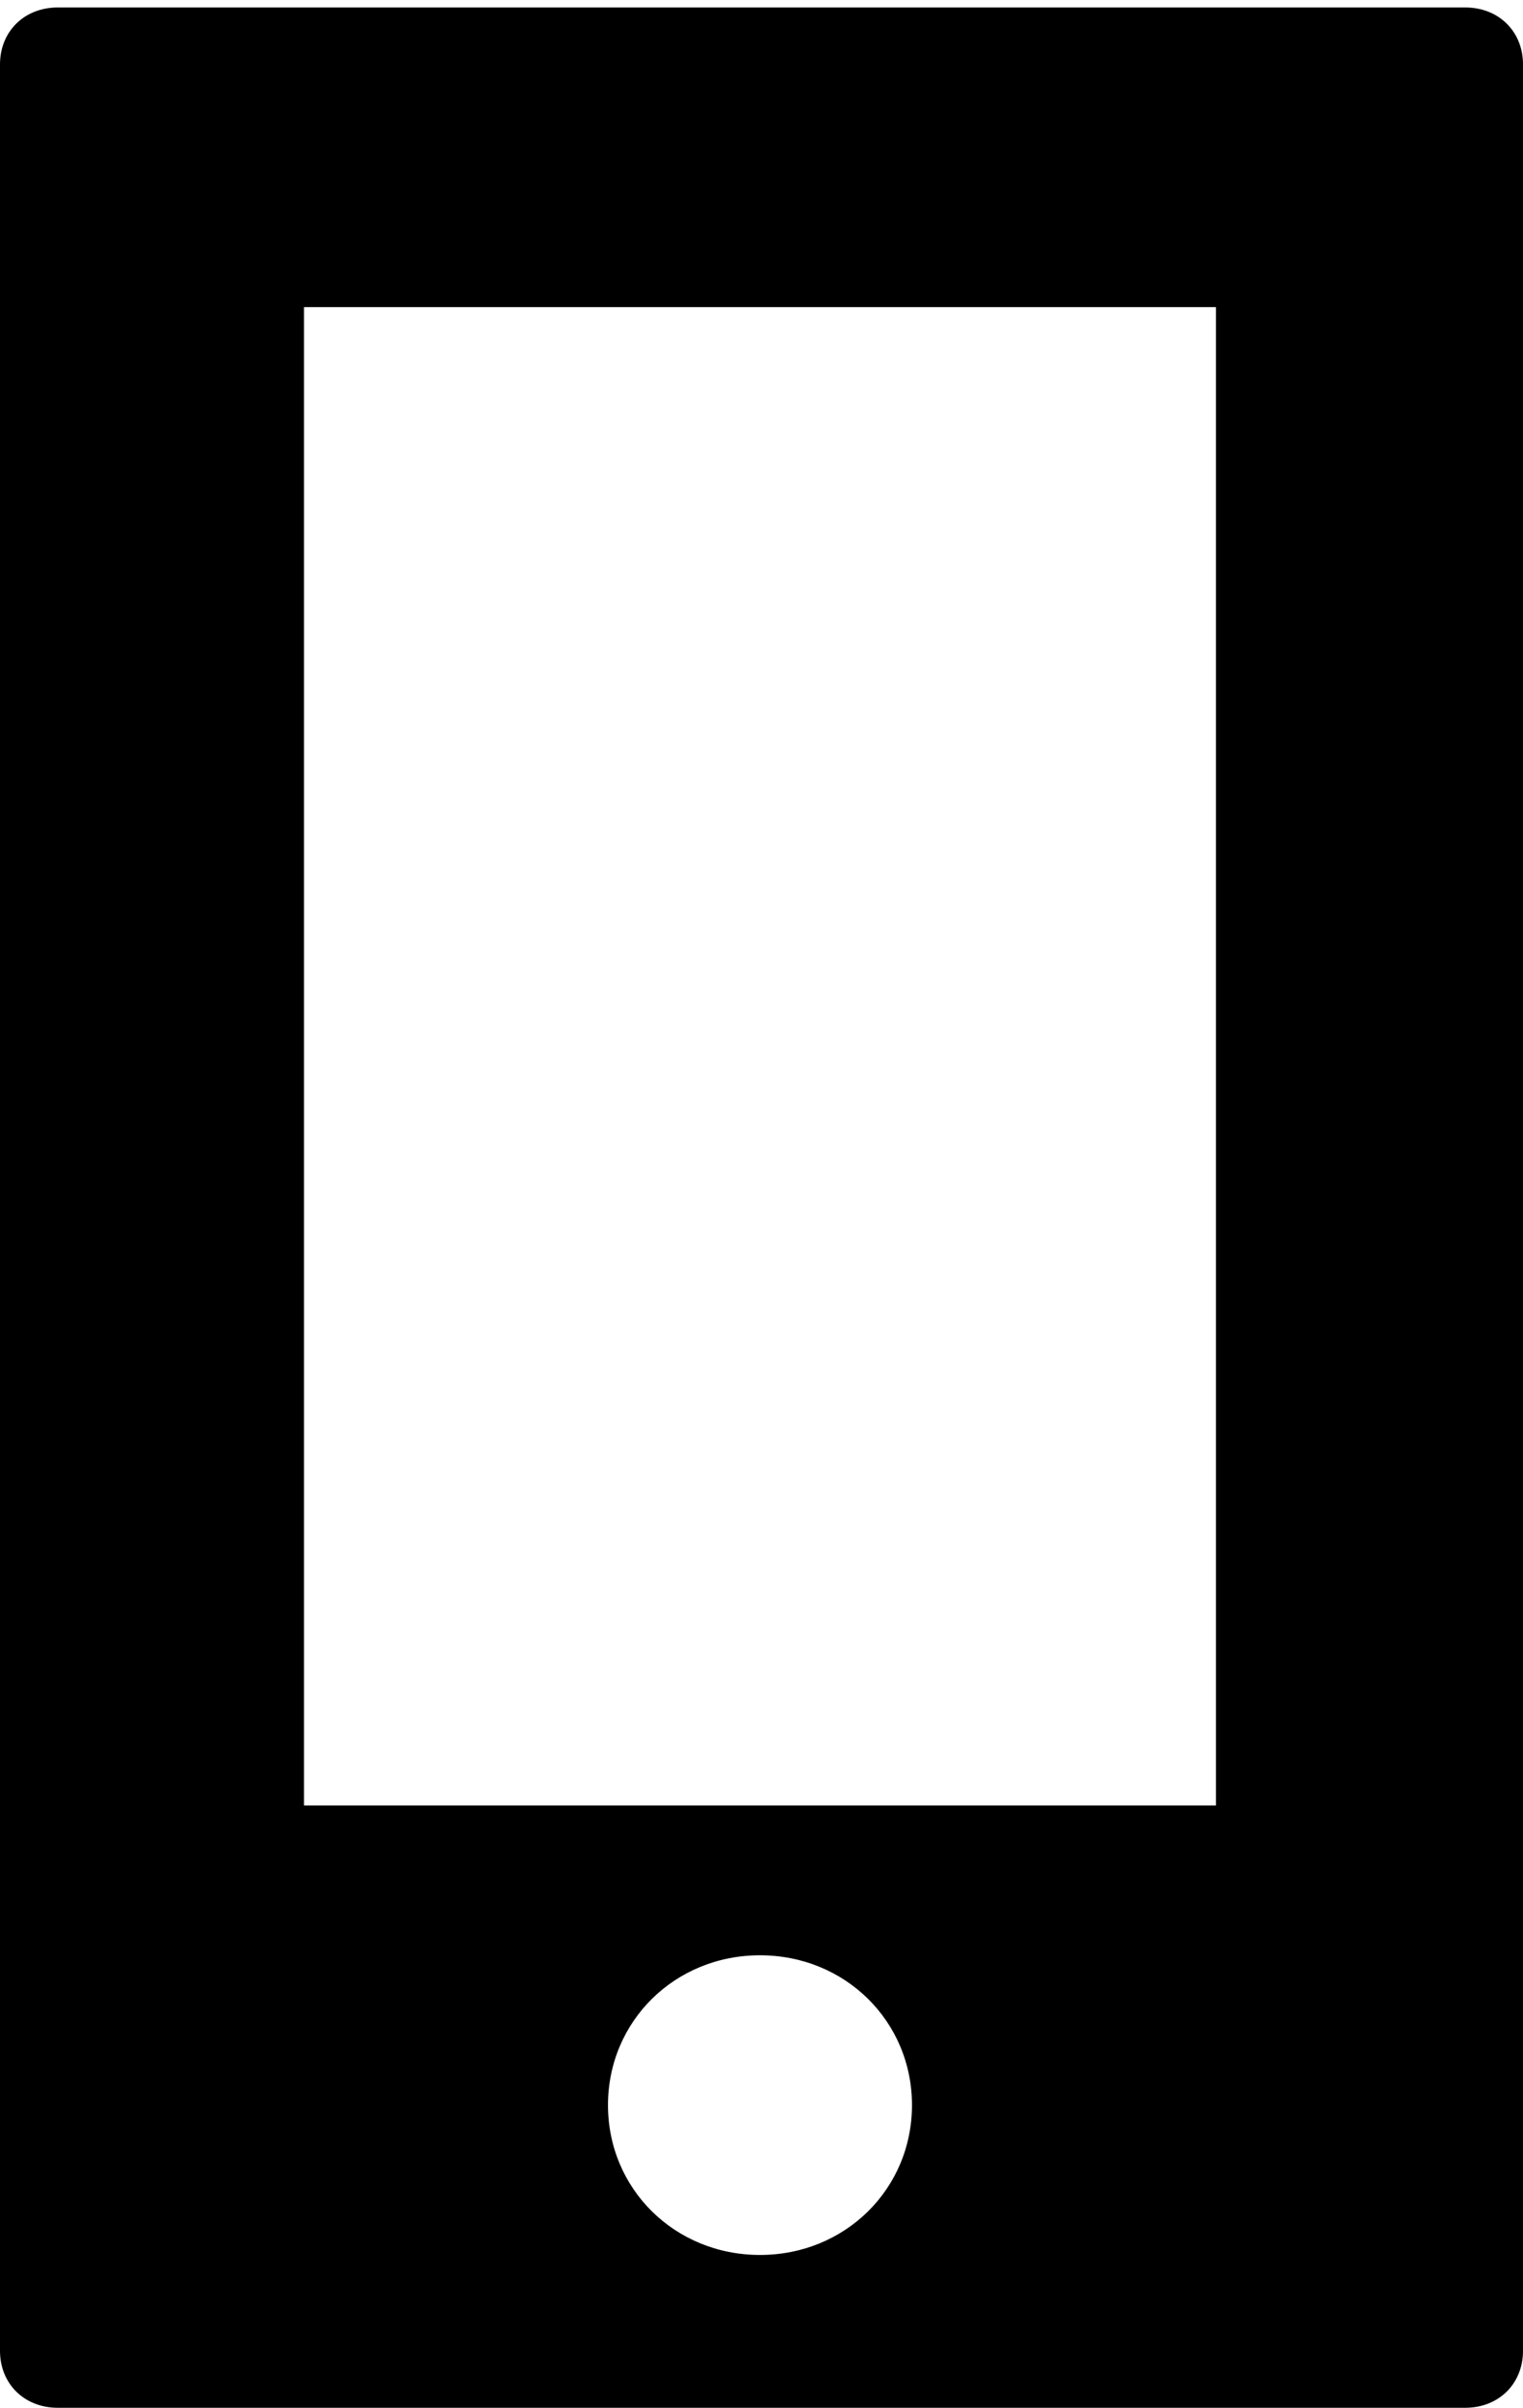 <svg width="112" height="177" viewBox="0 0 112 177" fill="none" xmlns="http://www.w3.org/2000/svg">
<path d="M4.247 0.549C1.788 0.549 0 2.311 0 4.734V172.804C0 175.227 1.788 176.989 4.247 176.989H107.752C110.212 176.989 112 175.227 112 172.804V4.734C112 2.311 110.212 0.549 107.752 0.549L4.247 0.549ZM22.355 22.576H89.421V132.714H22.355V22.576ZM55.888 143.727C62.148 143.727 67.066 148.573 67.066 154.741C67.066 160.909 62.148 165.755 55.888 165.755C49.629 165.755 44.711 160.909 44.711 154.741C44.711 148.573 49.629 143.727 55.888 143.727Z" fill="black"/>
</svg>
